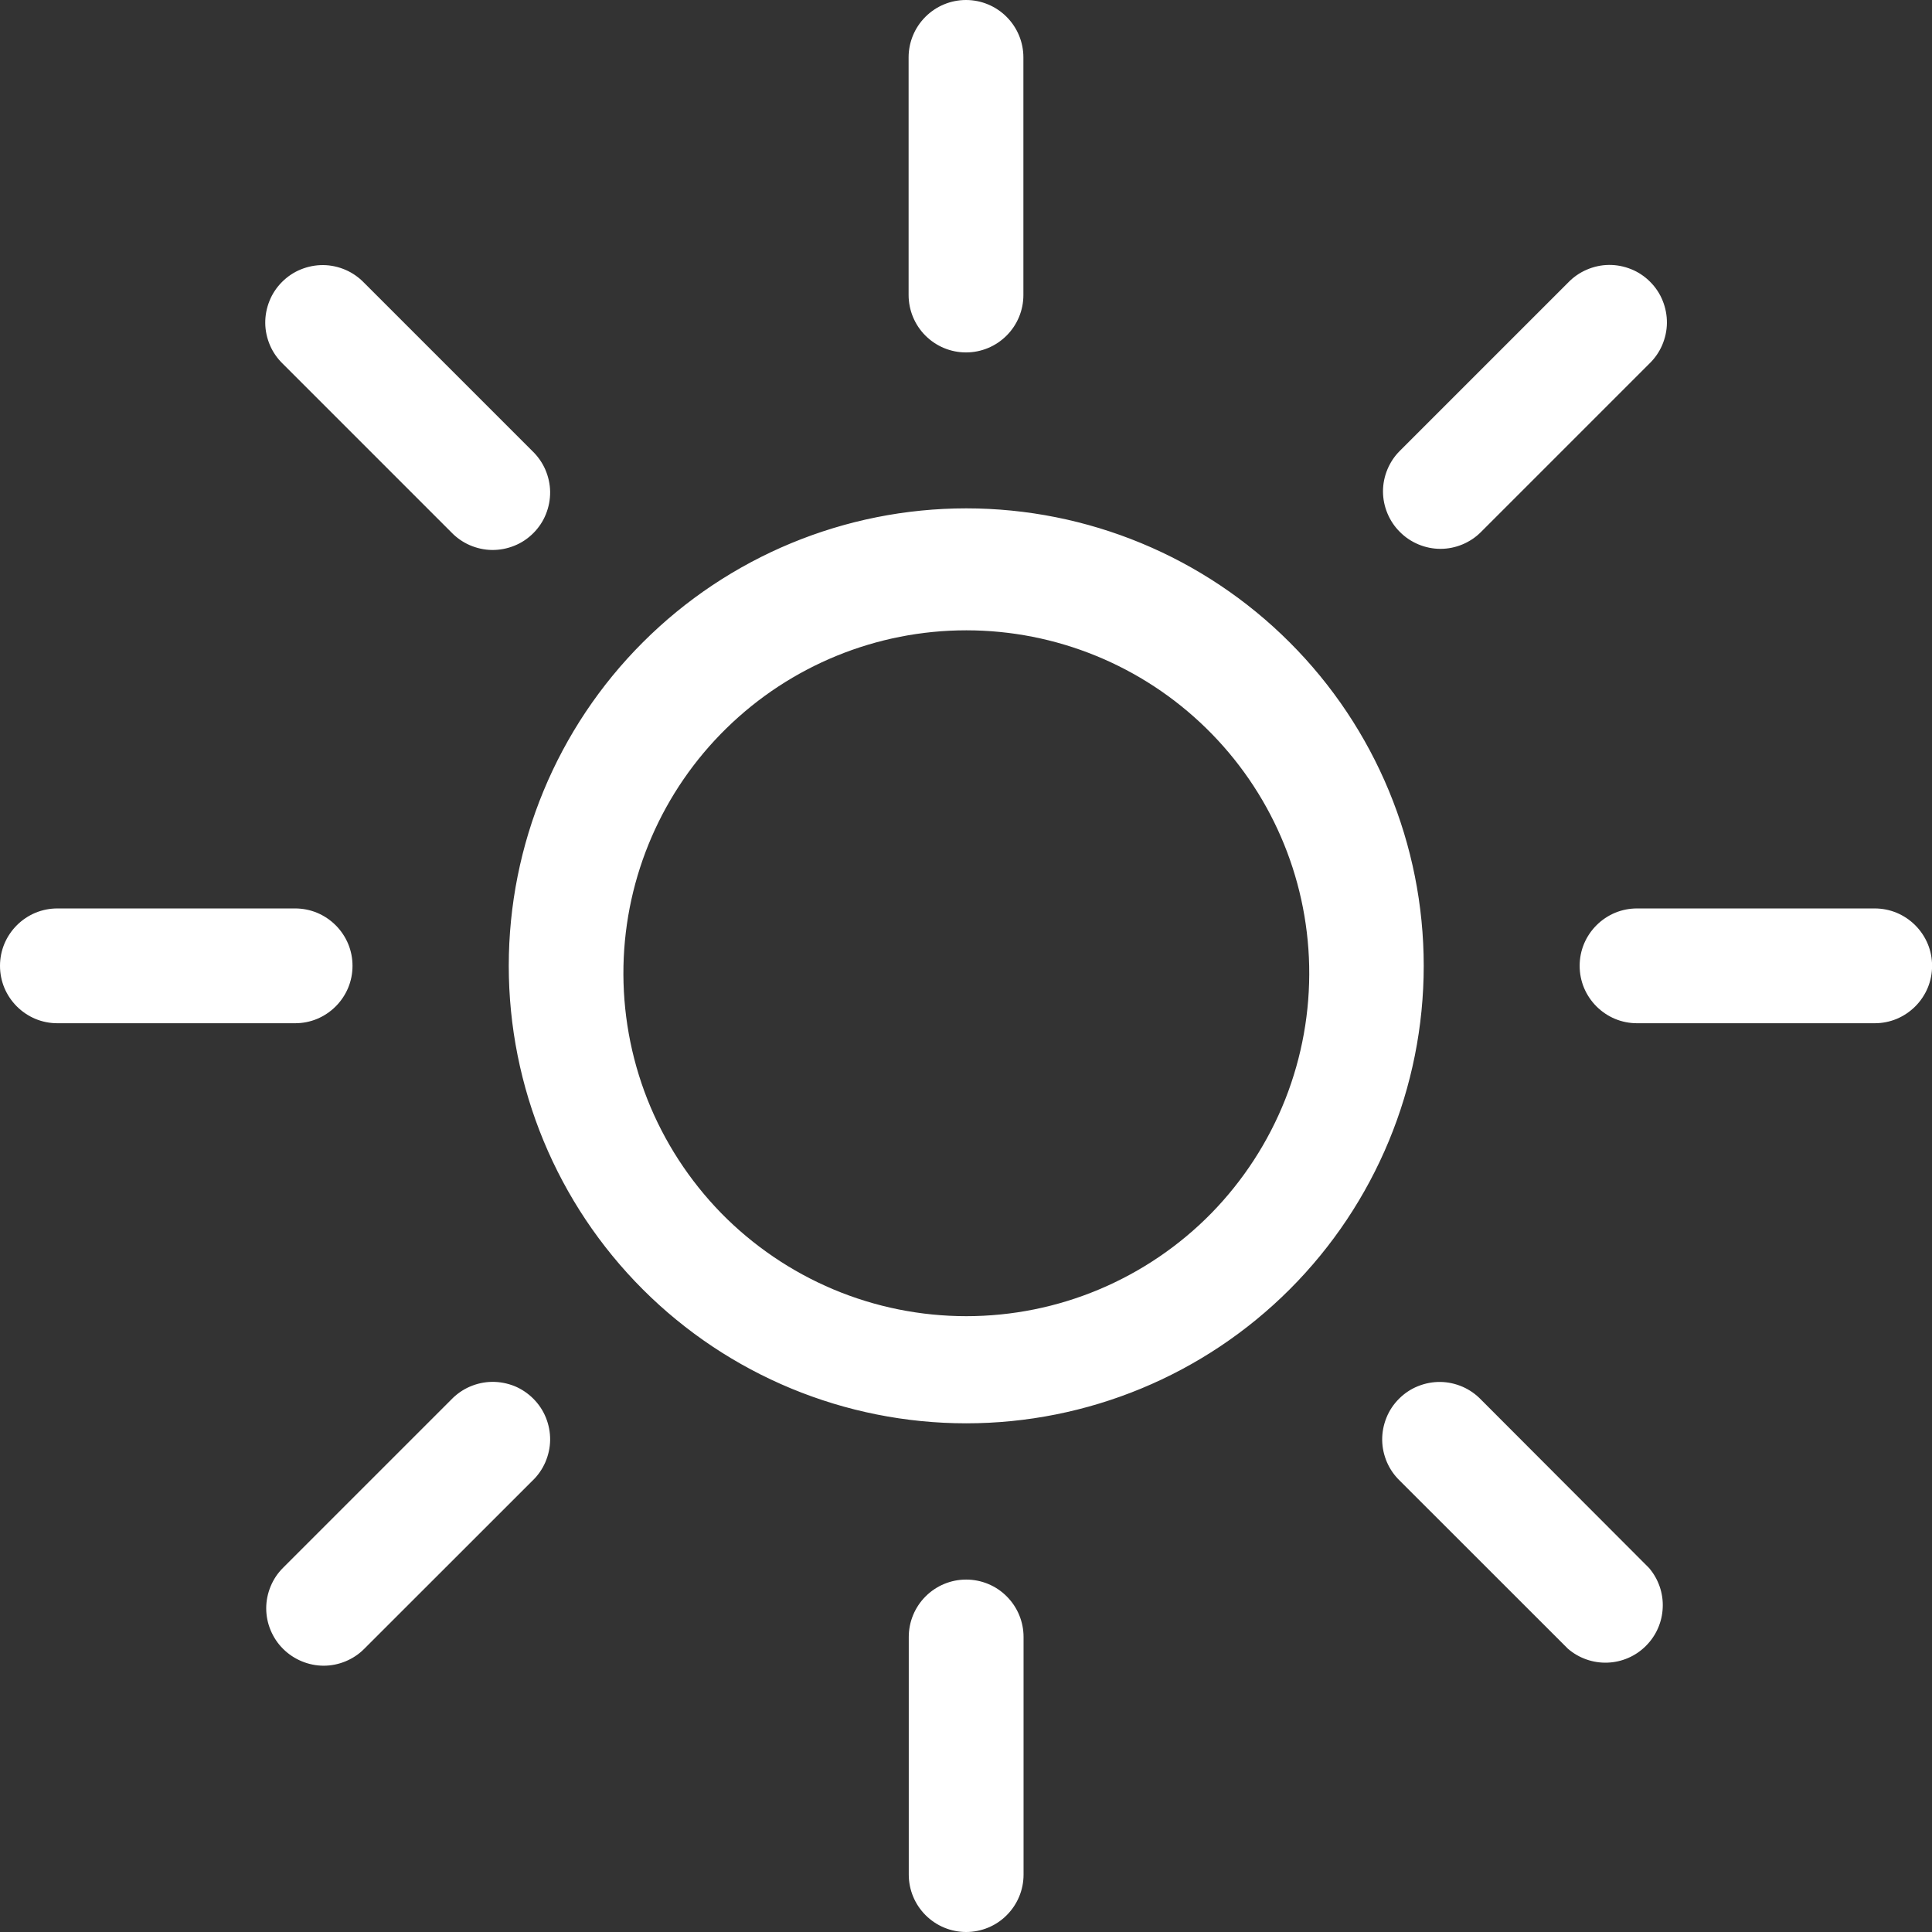 <svg width="24" height="24" viewBox="0 0 24 24" fill="none" xmlns="http://www.w3.org/2000/svg">
<rect x="0" y="0" width="24" height="24" fill="#333333" stroke="none"/>
<path d="M11.289 23.287V20.335C11.289 20.146 11.364 19.965 11.498 19.831C11.632 19.697 11.813 19.622 12.002 19.622C12.191 19.622 12.373 19.697 12.506 19.831C12.64 19.965 12.715 20.146 12.715 20.335V23.287C12.715 23.476 12.64 23.657 12.506 23.791C12.373 23.925 12.191 24 12.002 24C11.813 24 11.632 23.925 11.498 23.791C11.364 23.657 11.289 23.476 11.289 23.287ZM19.479 20.483L17.392 18.397C17.323 18.331 17.268 18.253 17.23 18.166C17.192 18.078 17.171 17.984 17.17 17.889C17.169 17.794 17.187 17.7 17.223 17.611C17.258 17.523 17.312 17.443 17.379 17.376C17.446 17.309 17.526 17.255 17.614 17.22C17.703 17.184 17.797 17.166 17.892 17.167C17.987 17.168 18.081 17.189 18.169 17.227C18.256 17.265 18.334 17.32 18.4 17.389L20.485 19.478C20.602 19.615 20.663 19.791 20.655 19.97C20.648 20.15 20.573 20.32 20.445 20.447C20.318 20.574 20.147 20.648 19.967 20.654C19.787 20.66 19.612 20.598 19.476 20.48L19.477 20.481L19.479 20.483ZM3.517 20.483C3.45 20.417 3.398 20.338 3.362 20.252C3.326 20.166 3.307 20.073 3.307 19.979C3.307 19.885 3.326 19.793 3.362 19.706C3.398 19.619 3.45 19.541 3.517 19.475L5.604 17.388C5.67 17.319 5.748 17.264 5.835 17.226C5.923 17.188 6.017 17.167 6.112 17.166C6.207 17.165 6.301 17.183 6.39 17.218C6.478 17.254 6.558 17.308 6.625 17.375C6.692 17.442 6.746 17.522 6.781 17.61C6.817 17.699 6.835 17.793 6.834 17.888C6.833 17.983 6.812 18.077 6.774 18.165C6.736 18.252 6.681 18.331 6.612 18.396L4.525 20.482C4.459 20.549 4.38 20.601 4.294 20.637C4.207 20.673 4.115 20.692 4.021 20.692C3.927 20.692 3.835 20.673 3.748 20.637C3.662 20.601 3.583 20.549 3.517 20.483ZM6.32 11.998C6.32 10.491 6.919 9.045 7.985 7.98C9.05 6.914 10.496 6.315 12.003 6.315C13.51 6.315 14.956 6.914 16.021 7.98C17.087 9.045 17.686 10.491 17.686 11.998C17.686 13.505 17.087 14.951 16.021 16.017C14.956 17.082 13.51 17.681 12.003 17.681C10.496 17.681 9.05 17.082 7.985 16.017C6.919 14.951 6.32 13.505 6.32 11.998ZM7.745 11.998C7.733 12.565 7.834 13.129 8.042 13.656C8.251 14.184 8.563 14.664 8.959 15.07C9.356 15.475 9.83 15.797 10.352 16.017C10.875 16.237 11.437 16.35 12.004 16.35C12.571 16.35 13.133 16.237 13.655 16.017C14.178 15.797 14.652 15.475 15.049 15.07C15.445 14.664 15.757 14.184 15.966 13.656C16.174 13.129 16.275 12.565 16.263 11.998C16.239 10.884 15.78 9.825 14.983 9.046C14.187 8.267 13.118 7.83 12.004 7.83C10.89 7.83 9.821 8.267 9.025 9.046C8.228 9.825 7.769 10.884 7.745 11.998ZM20.336 12.711C20.242 12.711 20.15 12.693 20.063 12.657C19.977 12.621 19.898 12.568 19.832 12.502C19.766 12.436 19.713 12.357 19.677 12.271C19.641 12.184 19.623 12.092 19.623 11.998C19.623 11.904 19.641 11.812 19.677 11.725C19.713 11.639 19.766 11.56 19.832 11.494C19.898 11.428 19.977 11.375 20.063 11.339C20.15 11.303 20.242 11.285 20.336 11.285H23.288C23.382 11.285 23.474 11.303 23.561 11.339C23.647 11.375 23.726 11.428 23.792 11.494C23.858 11.56 23.911 11.639 23.947 11.725C23.983 11.812 24.001 11.904 24.001 11.998C24.001 12.092 23.983 12.184 23.947 12.271C23.911 12.357 23.858 12.436 23.792 12.502C23.726 12.568 23.647 12.621 23.561 12.657C23.474 12.693 23.382 12.711 23.288 12.711H20.336ZM0.713 12.711C0.619 12.711 0.527 12.693 0.44 12.657C0.354 12.621 0.275 12.568 0.209 12.502C0.143 12.436 0.09 12.357 0.054 12.271C0.018 12.184 0 12.092 0 11.998C0 11.904 0.018 11.812 0.054 11.725C0.09 11.639 0.143 11.56 0.209 11.494C0.275 11.428 0.354 11.375 0.44 11.339C0.527 11.303 0.619 11.285 0.713 11.285H3.666C3.76 11.285 3.852 11.303 3.939 11.339C4.025 11.375 4.104 11.428 4.17 11.494C4.236 11.56 4.289 11.639 4.325 11.725C4.361 11.812 4.379 11.904 4.379 11.998C4.379 12.092 4.361 12.184 4.325 12.271C4.289 12.357 4.236 12.436 4.17 12.502C4.104 12.568 4.025 12.621 3.939 12.657C3.852 12.693 3.76 12.711 3.666 12.711H0.713ZM17.39 6.608C17.323 6.542 17.271 6.463 17.235 6.377C17.199 6.29 17.18 6.198 17.18 6.104C17.18 6.01 17.199 5.918 17.235 5.831C17.271 5.745 17.323 5.666 17.39 5.6L19.477 3.513C19.543 3.444 19.621 3.389 19.709 3.351C19.796 3.313 19.89 3.292 19.985 3.291C20.08 3.29 20.174 3.308 20.263 3.344C20.351 3.379 20.431 3.433 20.498 3.5C20.565 3.567 20.619 3.647 20.654 3.735C20.69 3.824 20.708 3.918 20.707 4.013C20.706 4.108 20.685 4.202 20.647 4.29C20.609 4.377 20.554 4.455 20.485 4.521L18.398 6.608C18.332 6.675 18.253 6.727 18.167 6.763C18.081 6.799 17.988 6.818 17.894 6.818C17.8 6.818 17.707 6.799 17.621 6.763C17.535 6.727 17.456 6.675 17.39 6.608ZM5.602 6.608L3.517 4.523C3.448 4.457 3.393 4.379 3.355 4.292C3.317 4.204 3.296 4.11 3.295 4.015C3.294 3.92 3.312 3.826 3.348 3.737C3.383 3.649 3.437 3.569 3.504 3.502C3.571 3.435 3.651 3.381 3.739 3.346C3.828 3.31 3.922 3.292 4.017 3.293C4.112 3.294 4.206 3.315 4.294 3.353C4.381 3.391 4.459 3.446 4.525 3.515L6.612 5.602C6.681 5.668 6.736 5.746 6.774 5.833C6.812 5.921 6.833 6.015 6.834 6.11C6.835 6.205 6.817 6.299 6.781 6.388C6.746 6.476 6.692 6.556 6.625 6.623C6.558 6.69 6.478 6.744 6.39 6.779C6.301 6.815 6.207 6.833 6.112 6.832C6.017 6.831 5.923 6.81 5.835 6.772C5.748 6.734 5.67 6.679 5.604 6.61L5.602 6.608ZM11.287 3.664V0.713C11.287 0.524 11.362 0.343 11.496 0.209C11.63 0.075 11.811 0 12 0C12.189 0 12.37 0.075 12.504 0.209C12.638 0.343 12.713 0.524 12.713 0.713V3.665C12.713 3.854 12.638 4.035 12.504 4.169C12.37 4.303 12.189 4.378 12 4.378C11.811 4.378 11.63 4.303 11.496 4.169C11.362 4.035 11.287 3.853 11.287 3.664Z" fill="white"/>
</svg>
